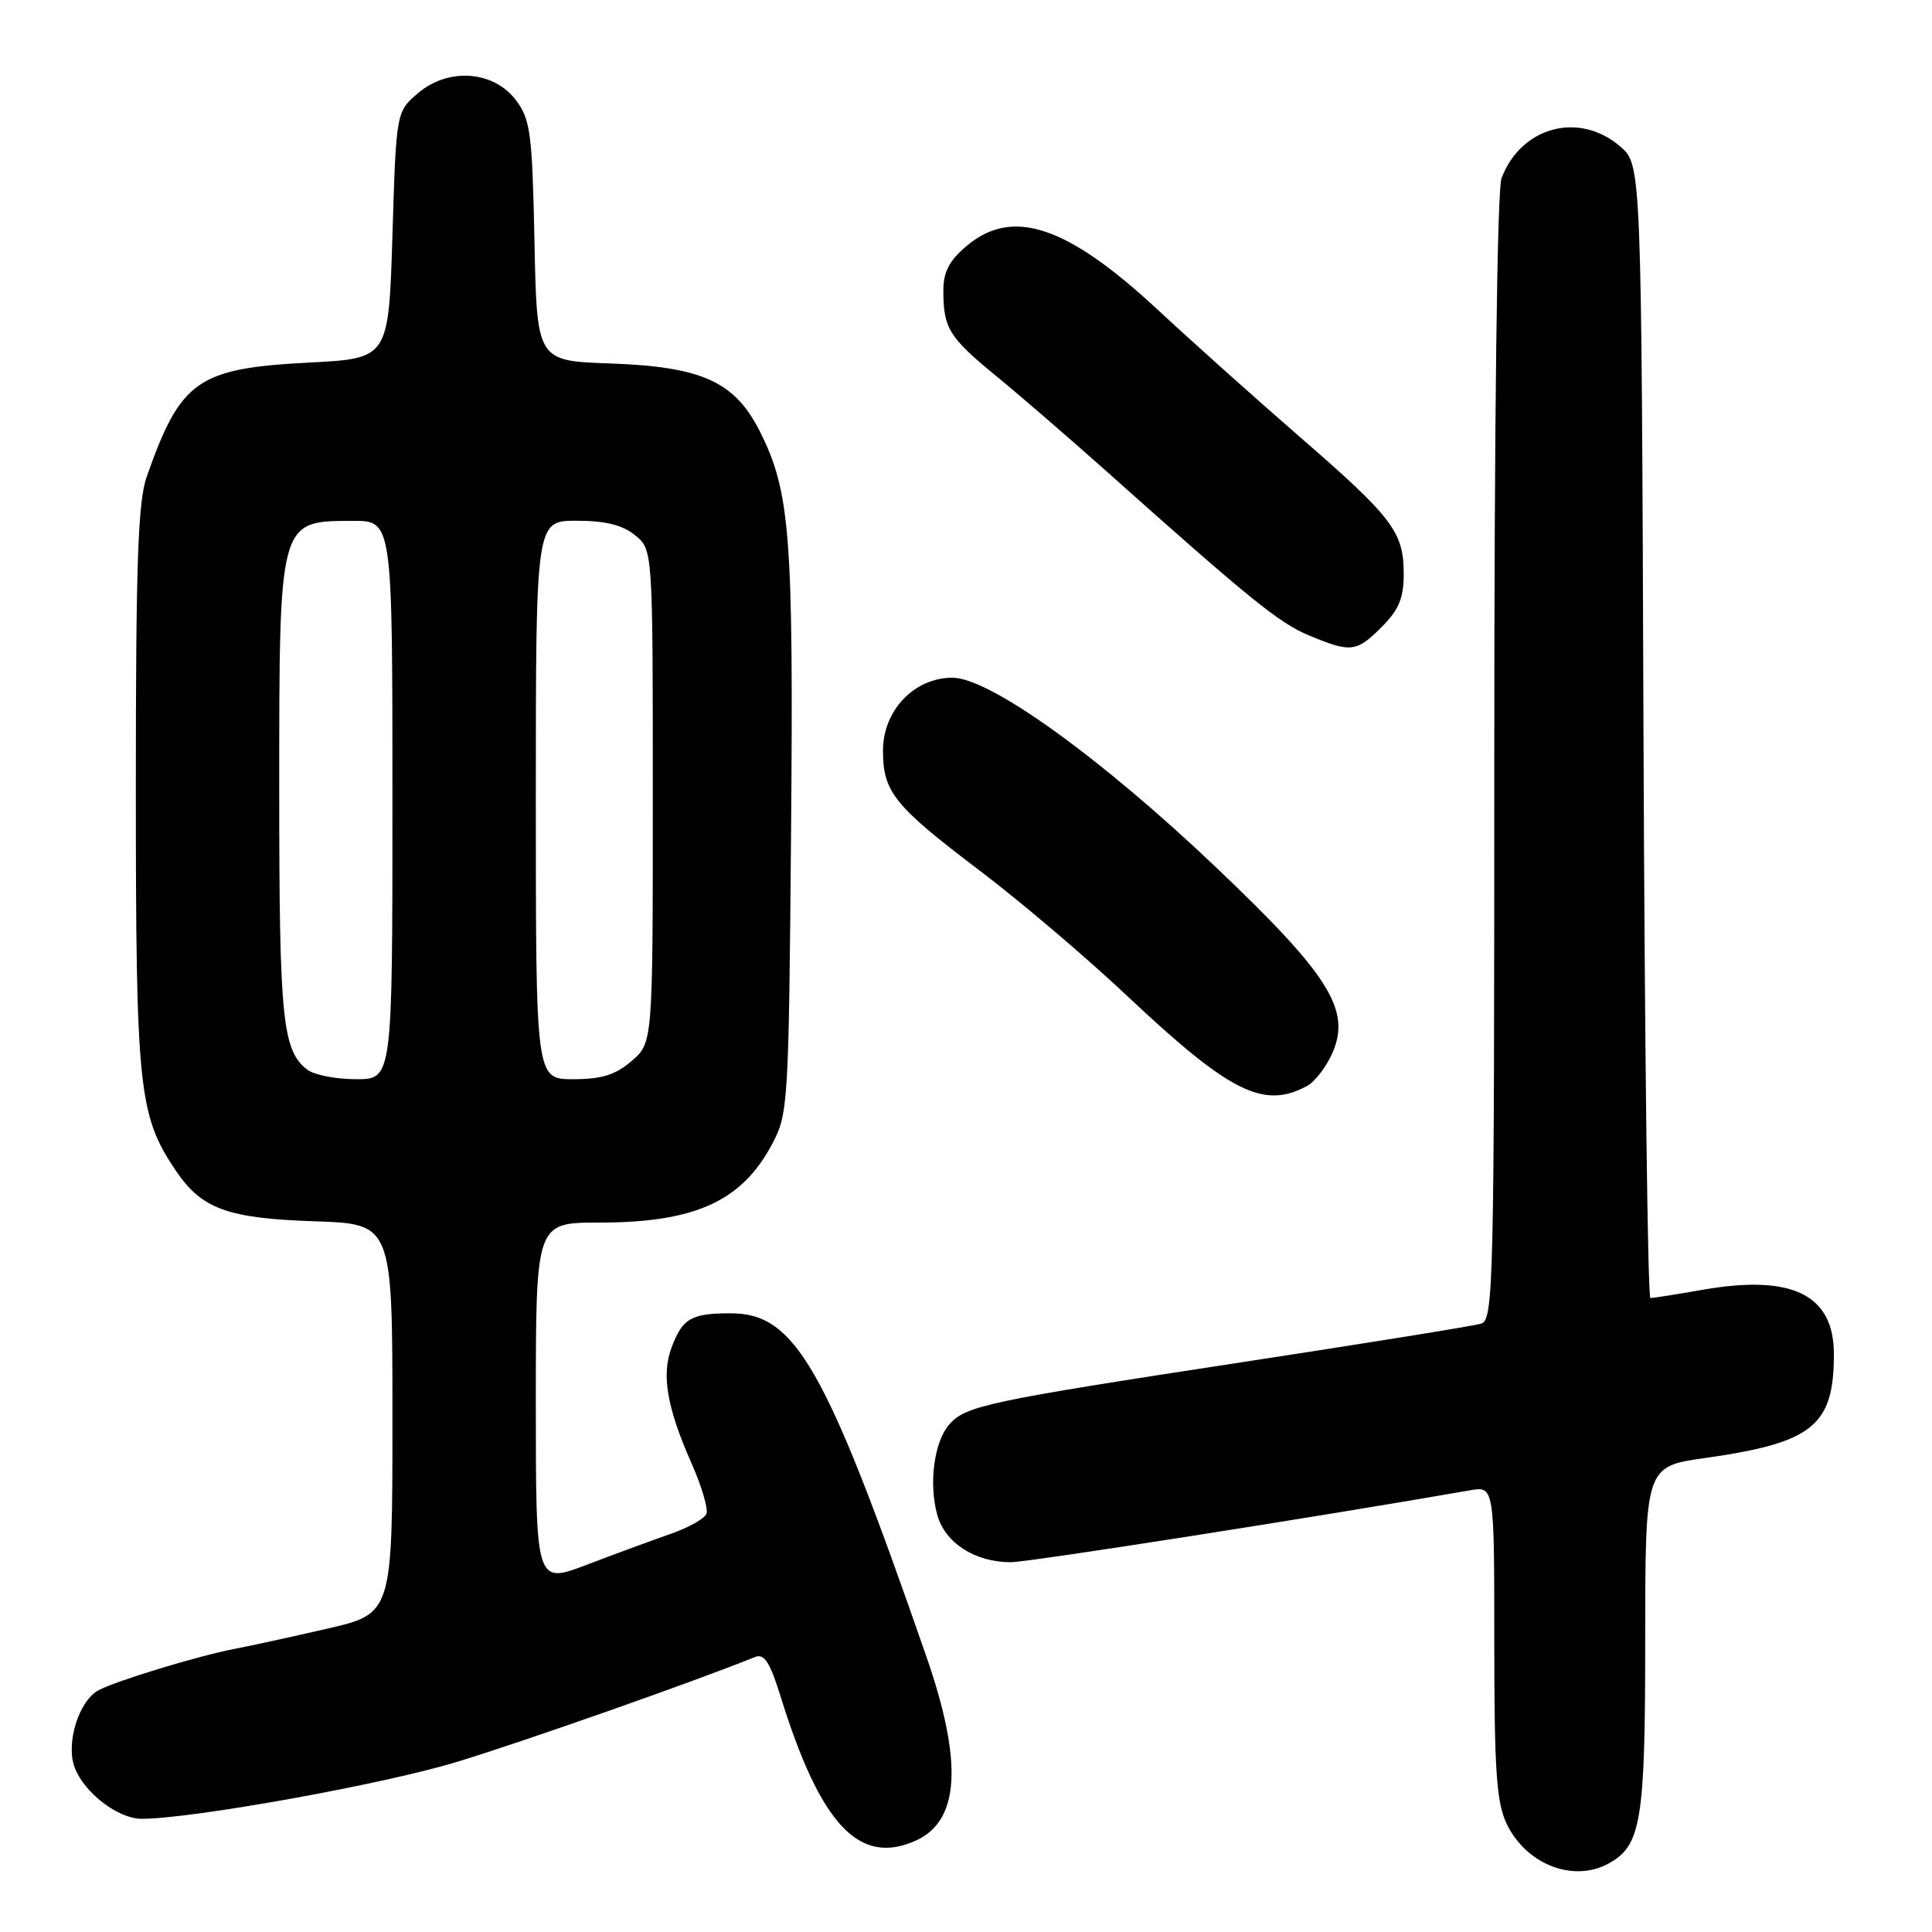 <?xml version="1.0" encoding="UTF-8" standalone="no"?>
<!DOCTYPE svg PUBLIC "-//W3C//DTD SVG 1.1//EN" "http://www.w3.org/Graphics/SVG/1.1/DTD/svg11.dtd" >
<svg xmlns="http://www.w3.org/2000/svg" xmlns:xlink="http://www.w3.org/1999/xlink" version="1.1" viewBox="0 0 256 256">
 <g >
 <path fill="currentColor"
d=" M 213.06 246.97 C 217.48 244.60 218.00 241.45 218.00 217.21 C 218.00 194.31 218.00 194.31 225.96 193.19 C 240.21 191.17 243.00 188.92 243.00 179.43 C 243.00 171.56 237.49 168.84 225.69 170.89 C 222.20 171.50 219.04 172.00 218.69 172.00 C 218.33 172.00 217.92 138.21 217.77 96.91 C 217.50 21.83 217.50 21.83 214.69 19.41 C 209.24 14.72 201.56 16.77 198.96 23.61 C 198.38 25.14 198.00 55.40 198.00 100.50 C 198.00 170.46 197.90 174.90 196.25 175.39 C 195.29 175.69 181.00 177.99 164.50 180.51 C 130.79 185.67 127.95 186.27 125.78 188.75 C 123.78 191.03 123.04 196.58 124.19 200.72 C 125.21 204.44 129.19 207.00 133.93 207.00 C 136.29 207.00 174.35 201.04 194.75 197.48 C 198.00 196.91 198.00 196.91 198.00 217.55 C 198.00 234.57 198.29 238.80 199.63 241.64 C 202.18 247.00 208.39 249.47 213.06 246.97 Z  M 121.39 243.87 C 127.17 241.24 127.60 233.48 122.75 219.50 C 109.38 180.98 105.38 173.98 96.76 174.02 C 91.58 174.03 90.45 174.69 89.00 178.51 C 87.62 182.13 88.36 186.50 91.60 193.82 C 92.96 196.89 93.86 199.92 93.61 200.58 C 93.36 201.23 91.21 202.44 88.83 203.26 C 86.45 204.09 81.46 205.92 77.75 207.34 C 71.00 209.91 71.00 209.91 71.00 185.96 C 71.00 162.00 71.00 162.00 79.35 162.00 C 92.05 162.00 98.24 159.21 102.27 151.67 C 104.44 147.61 104.51 146.55 104.82 110.33 C 105.15 71.04 104.70 65.22 100.75 57.29 C 97.40 50.57 93.07 48.59 80.82 48.16 C 71.14 47.82 71.14 47.82 70.82 31.98 C 70.53 17.74 70.29 15.85 68.40 13.32 C 65.45 9.35 59.39 8.91 55.37 12.36 C 52.50 14.82 52.50 14.82 52.00 31.16 C 51.50 47.50 51.50 47.50 41.00 48.04 C 26.18 48.81 23.96 50.36 19.46 63.10 C 18.28 66.46 18.00 74.36 18.00 104.44 C 18.00 144.36 18.36 147.78 23.28 155.09 C 26.72 160.20 30.11 161.44 41.75 161.83 C 52.00 162.18 52.00 162.18 52.00 188.01 C 52.00 213.83 52.00 213.83 43.25 215.83 C 38.44 216.94 32.92 218.14 31.00 218.50 C 26.24 219.42 15.41 222.71 13.07 223.96 C 10.43 225.37 8.68 231.03 9.90 234.22 C 11.16 237.56 15.66 241.00 18.76 241.00 C 25.45 241.00 50.69 236.45 60.48 233.48 C 69.29 230.80 91.74 222.91 100.06 219.56 C 101.26 219.08 102.02 220.24 103.41 224.72 C 108.71 241.81 113.86 247.30 121.39 243.87 Z  M 173.15 143.92 C 174.26 143.33 175.83 141.26 176.63 139.34 C 178.97 133.74 176.03 129.10 161.21 115.00 C 145.87 100.40 131.15 89.80 126.20 89.80 C 121.14 89.80 117.00 94.14 117.00 99.46 C 117.00 104.94 118.47 106.77 129.83 115.37 C 135.17 119.41 143.90 126.83 149.24 131.86 C 162.95 144.76 167.39 147.00 173.15 143.92 Z  M 183.08 83.08 C 185.36 80.79 186.00 79.25 186.00 76.04 C 186.00 70.49 184.56 68.59 172.16 57.83 C 166.30 52.74 157.90 45.22 153.50 41.13 C 141.41 29.88 134.18 27.45 128.08 32.59 C 125.78 34.53 125.00 36.02 125.00 38.51 C 125.00 43.49 125.74 44.70 131.98 49.81 C 135.13 52.39 141.74 58.10 146.67 62.50 C 165.59 79.39 169.49 82.55 173.43 84.19 C 179.00 86.51 179.73 86.43 183.08 83.08 Z  M 40.74 141.75 C 37.42 139.23 37.00 135.12 37.00 104.87 C 37.00 68.74 36.92 69.04 46.75 69.02 C 52.00 69.00 52.00 69.00 52.00 106.00 C 52.00 143.00 52.00 143.00 47.19 143.00 C 44.55 143.00 41.64 142.44 40.74 141.75 Z  M 71.00 106.00 C 71.00 69.00 71.00 69.00 76.39 69.00 C 80.21 69.00 82.47 69.56 84.14 70.91 C 86.50 72.82 86.50 72.82 86.50 105.50 C 86.50 138.17 86.50 138.17 83.69 140.59 C 81.55 142.43 79.73 143.00 75.94 143.00 C 71.00 143.00 71.00 143.00 71.00 106.00 Z "/>
</g>
</svg>